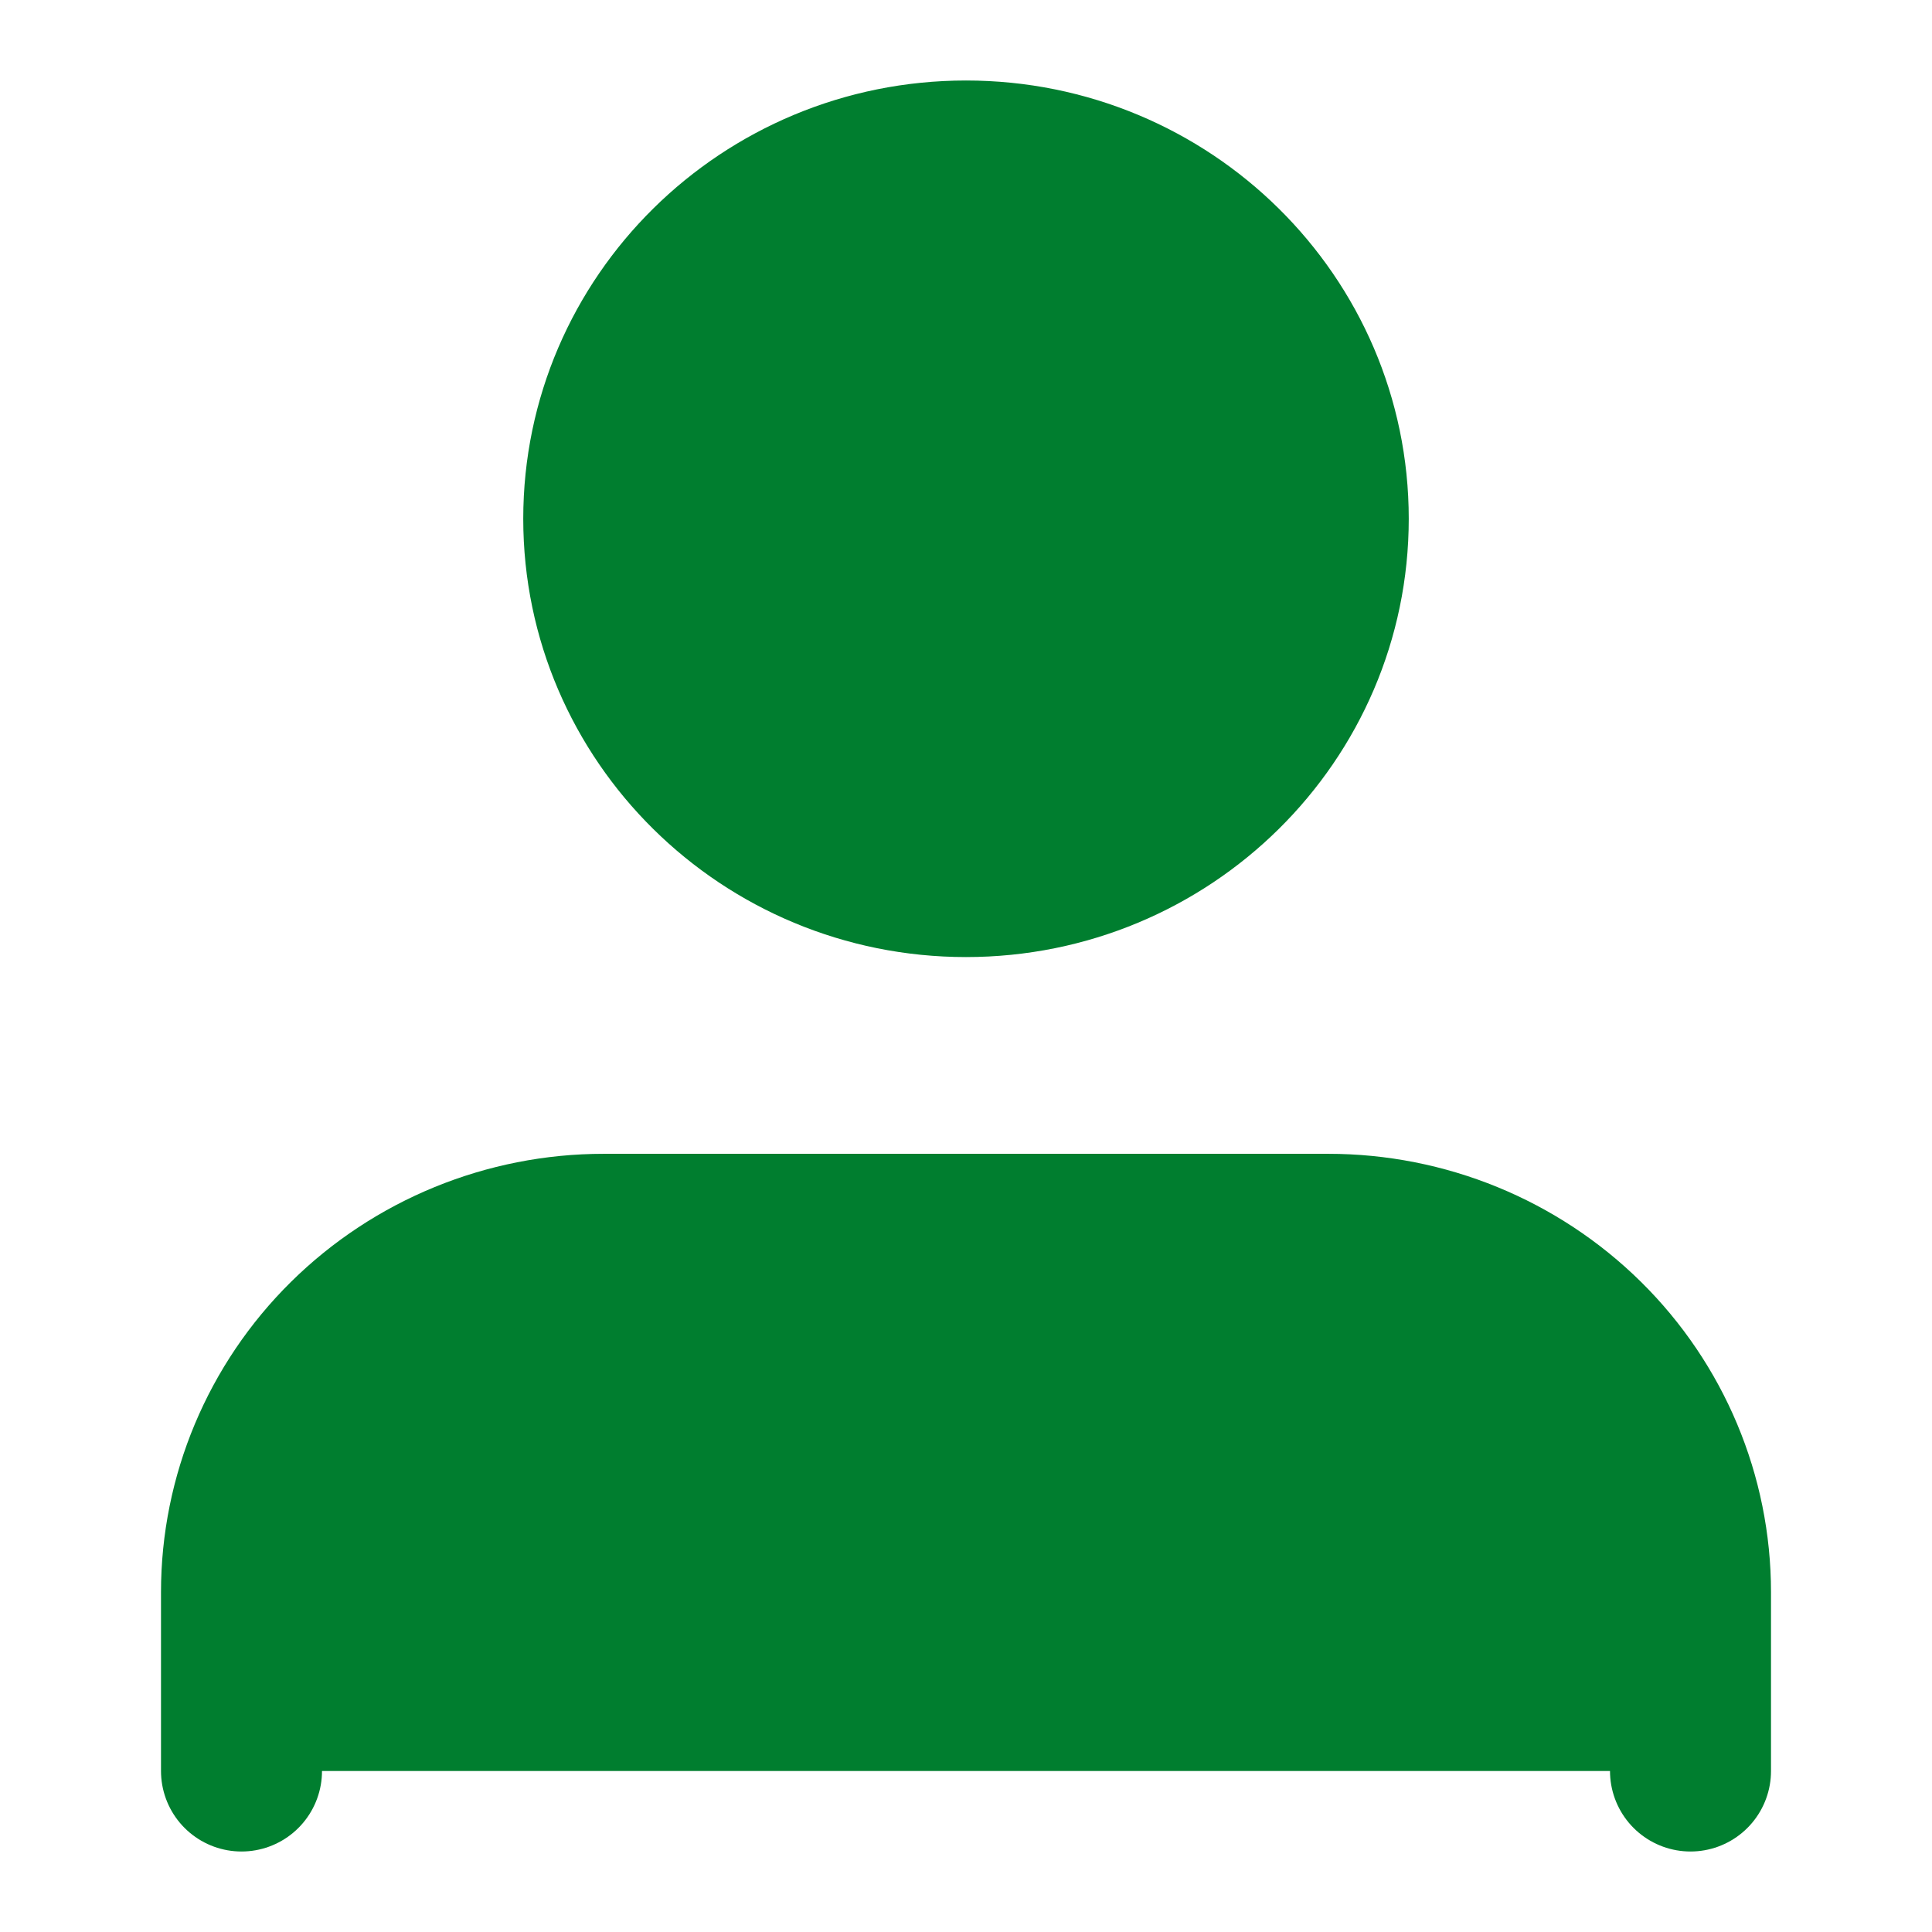 <svg width="24" height="24" viewBox="0 0 24 24" fill="#007E2F"
    xmlns="http://www.w3.org/2000/svg">
    <path d="M21 22V19.778C21 18.599 20.526 17.468 19.682 16.635C18.838 15.802 17.694 15.333 16.5 15.333H7.5C6.307 15.333 5.162 15.802 4.318 16.635C3.474 17.468 3 18.599 3 19.778V22" stroke="#007E2F" stroke-width="2" stroke-linecap="round" stroke-linejoin="round"/>
    <path d="M12 10.889C14.485 10.889 16.5 8.899 16.5 6.444C16.5 3.99 14.485 2 12 2C9.515 2 7.5 3.99 7.5 6.444C7.5 8.899 9.515 10.889 12 10.889Z" stroke="#007E2F" stroke-width="2" stroke-linecap="round" stroke-linejoin="round"/>
</svg>
